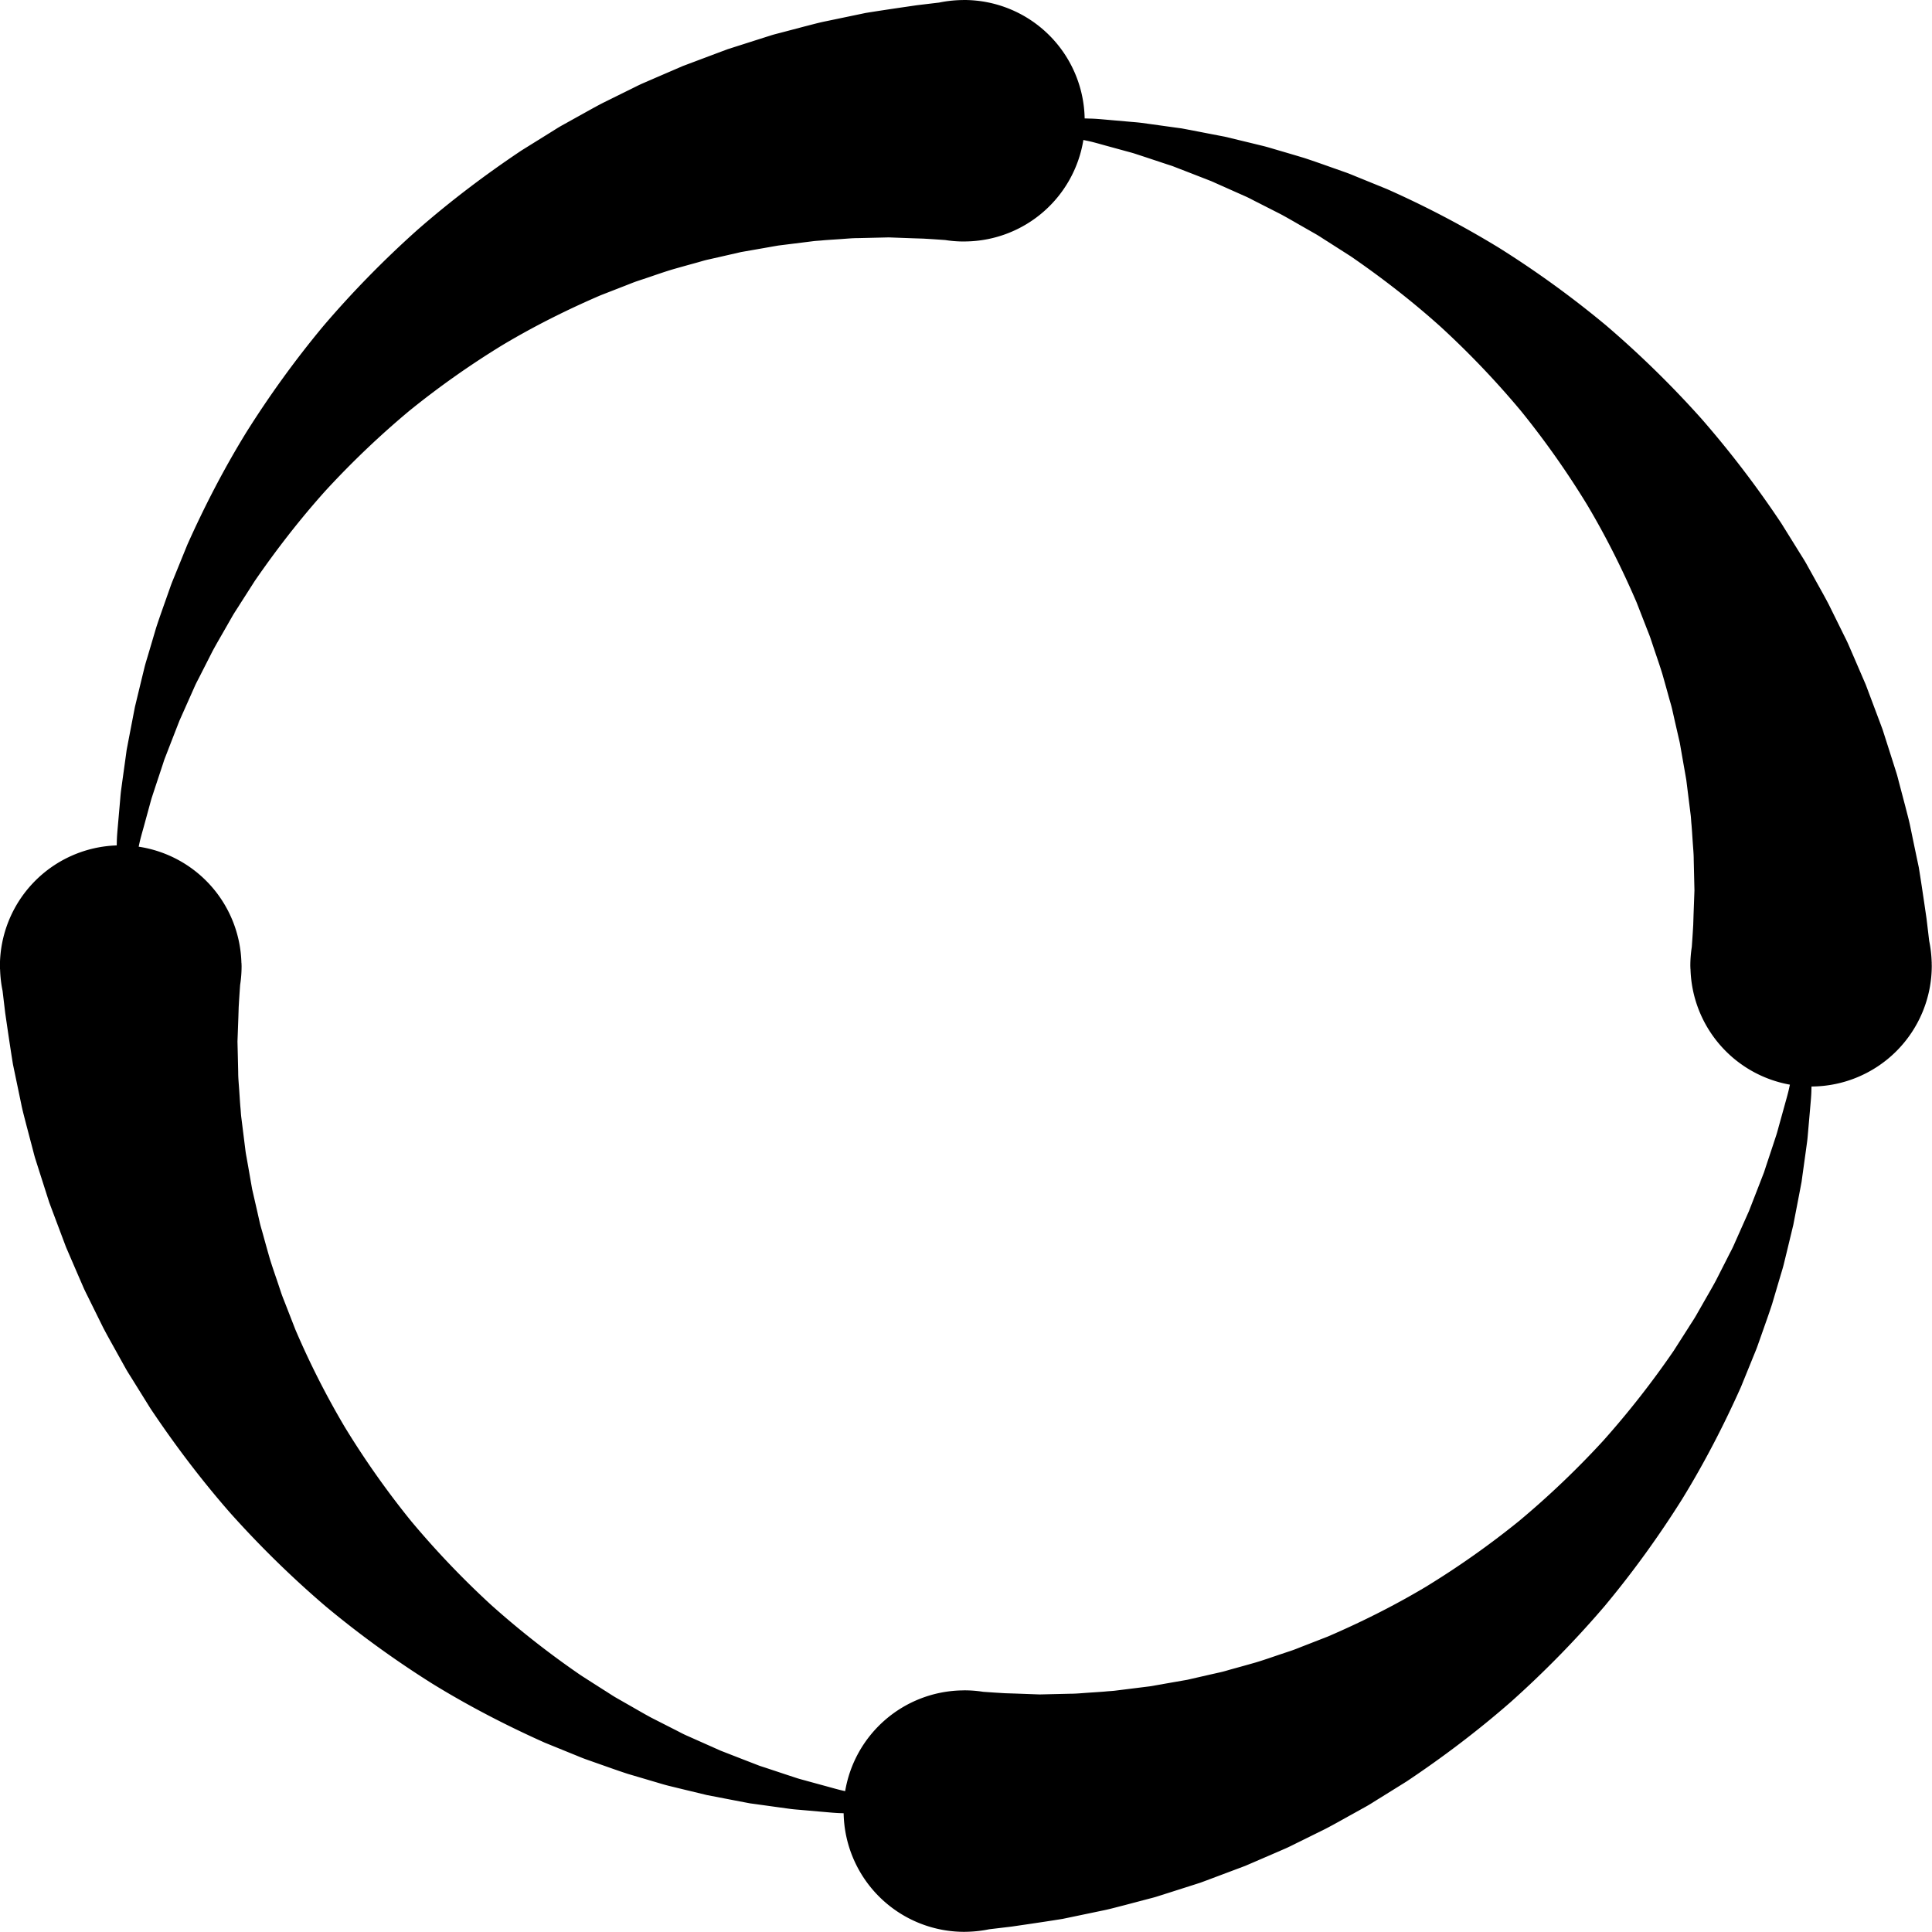 <svg xmlns="http://www.w3.org/2000/svg" width="24" height="24"><path d="M.001 12.038H0l.001.005c.003.091.013.18.031.266l.016.135.017.142.028.192c.02.135.042.284.068.444l.102.489c.017.087.042.176.065.267l.074.281c.013.048.024.097.04.146l.047.148.097.304.025.078.029.078.059.157.121.322.141.327.072.166c.024.056.053.11.08.166l.166.336c.058.112.122.223.184.336l.094.169c.031.056.068.111.102.167l.209.336c.296.443.625.88.989 1.296.368.412.767.803 1.188 1.163.426.355.873.677 1.33.964.459.282.929.523 1.392.73l.349.142c.058.023.114.048.172.068l.173.061c.057.02.227.081.339.117l.335.099c.055.016.109.033.164.047l.164.04.319.077.311.06.151.029.074.014.074.01.288.04.139.019c.046.006.091.009.136.013l.262.023c.085.007.166.016.247.017l.016.001a1.5 1.5 0 0 0 1.499 1.473l.038-.001v.001l.005-.001c.091-.003.18-.013.266-.031l.135-.016.142-.017.192-.028c.135-.02.284-.042.444-.068l.489-.102c.087-.017.176-.042.267-.065l.281-.074c.048-.013.097-.024.145-.04l.148-.047.304-.097.078-.025.078-.029.157-.059.322-.121.327-.141.166-.072c.056-.024.11-.053.166-.08l.336-.166c.112-.058.223-.122.336-.184l.169-.094c.056-.031.111-.068.167-.102l.336-.209c.443-.296.88-.625 1.296-.989.412-.368.803-.767 1.163-1.188.355-.426.677-.873.964-1.33.282-.459.523-.929.73-1.392l.142-.349c.023-.058.048-.114.068-.172l.061-.173c.02-.057.081-.227.117-.339l.099-.335c.016-.055.034-.109.047-.164l.04-.164.077-.319.06-.311.029-.151.014-.074.01-.074.04-.288.019-.139c.006-.046.009-.091.013-.136l.023-.262c.007-.085.016-.167.017-.247l.001-.037a1.5 1.5 0 0 0 1.494-1.5l-.001-.038h.001l-.001-.005a1.547 1.547 0 0 0-.031-.266l-.016-.135-.017-.142-.028-.192c-.02-.135-.042-.284-.068-.444a84.335 84.335 0 0 1-.102-.489c-.017-.087-.042-.176-.065-.267l-.074-.281c-.013-.048-.024-.097-.04-.146l-.047-.148-.097-.304-.025-.078-.029-.078-.059-.157-.121-.322-.141-.327-.072-.166c-.024-.056-.053-.11-.08-.166l-.166-.336c-.058-.112-.122-.223-.184-.336l-.094-.169c-.031-.056-.068-.111-.102-.167l-.209-.336a12.59 12.59 0 0 0-.989-1.296 12.425 12.425 0 0 0-1.188-1.163 12.291 12.291 0 0 0-1.33-.964 12.071 12.071 0 0 0-1.392-.73l-.349-.142c-.058-.023-.114-.048-.172-.068l-.173-.061c-.057-.02-.227-.081-.339-.117a38.091 38.091 0 0 0-.335-.099c-.055-.016-.109-.033-.164-.047l-.164-.04-.319-.077a58.84 58.84 0 0 1-.311-.06l-.151-.029-.074-.014-.074-.01-.288-.04-.139-.019c-.046-.006-.091-.009-.136-.013l-.262-.023c-.085-.007-.167-.016-.247-.017l-.059-.002A1.499 1.499 0 0 0 11.975 0l-.038.001V0l-.005.001c-.091.003-.18.013-.266.031l-.135.016-.142.017-.192.028c-.135.02-.284.042-.444.068l-.489.102c-.087.017-.176.042-.267.065l-.281.074c-.048.013-.097.024-.146.04l-.148.047-.304.097-.078.025-.078.029-.157.059-.322.121-.327.141-.166.072c-.056.024-.11.053-.166.08l-.336.166c-.112.058-.223.122-.336.184l-.169.094c-.056.031-.111.068-.167.102l-.336.209c-.443.296-.88.625-1.296.989-.412.368-.803.767-1.163 1.188-.355.426-.677.873-.964 1.33-.282.459-.523.929-.73 1.392l-.142.349c-.023.058-.048.114-.068.172l-.061.173c-.02.057-.081.227-.117.339l-.099.335c-.016.055-.034.109-.047.164l-.04.164-.077.319-.06.311-.029.151-.014.074-.01.074-.04.288-.019.139c-.006.046-.009.091-.013.136l-.023.262c-.007.085-.016.167-.017.247l-.001.038a1.5 1.5 0 0 0-1.451 1.499l.001.038zm1.722-1.521l.003-.014c.015-.076.038-.153.06-.233l.067-.245c.012-.042.022-.084.036-.127l.042-.128.088-.265.022-.068.026-.067.053-.137.109-.28.126-.283.064-.144c.021-.048.048-.095.072-.144l.148-.291c.052-.097.109-.193.164-.29l.084-.147c.028-.049.061-.096.091-.145l.186-.291c.263-.382.554-.759.875-1.117.325-.354.676-.689 1.045-.997a10.77 10.77 0 0 1 1.164-.821c.401-.239.811-.442 1.213-.615l.303-.118c.05-.019.099-.04.149-.057l.15-.05c.05-.017.196-.068.294-.097a27 27 0 0 1 .29-.081c.048-.013.094-.028.142-.039l.142-.032.275-.063.269-.047.13-.023.064-.011.064-.008.249-.031.12-.015c.04-.005.079-.006.117-.01s.152-.011.225-.016c.073-.005.143-.012.212-.012l.384-.009.3.011.127.004a17.026 17.026 0 0 1 .276.018c.076.012.154.018.234.018l.033-.001h.005a1.5 1.5 0 0 0 1.443-1.26l.038.008c.076.015.153.038.233.06l.245.067c.042.012.084.022.127.036l.128.042.265.088.068.022.067.026.137.053.28.109.283.126.144.064c.048.021.095.048.144.072l.291.148c.097.052.193.109.29.164l.147.084c.049.028.096.061.145.091l.291.186c.382.263.759.554 1.116.875.354.325.689.676.997 1.045.303.374.578.766.821 1.164.239.401.442.811.615 1.213l.118.303c.019.05.04.099.057.149l.05.15c.017.05.068.197.097.294a27 27 0 0 1 .081.29c.013.048.028.094.039.142l.032.142.063.275.047.269.023.13.011.064.008.064.031.249.015.12c.005.04.006.079.01.117s.011.152.016.225c.005.073.012.143.012.212l.009.384-.011.3-.004.127a17.026 17.026 0 0 1-.018.276 1.498 1.498 0 0 0-.018.234l.001.033v.005H21a1.5 1.5 0 0 0 1.235 1.438l-.005.021c-.015.076-.038.153-.06.233l-.068.245c-.012.042-.022.084-.036.127l-.042.128-.088.265-.022.068-.026.067-.053.137-.109.28-.126.283-.064.144c-.021.048-.048.095-.072.144l-.148.291c-.052.097-.109.193-.164.29l-.084.147c-.028.049-.061.096-.091.145l-.186.291a11.11 11.11 0 0 1-.875 1.117c-.325.354-.676.689-1.045.997a10.77 10.77 0 0 1-1.164.821c-.401.239-.811.442-1.213.615l-.303.118c-.05.019-.099.04-.149.057l-.15.05c-.05.017-.196.068-.294.097a27 27 0 0 1-.29.081c-.048.013-.094.028-.142.039l-.142.032-.275.063-.269.047-.13.023a1.426 1.426 0 0 1-.064.011l-.064.008-.249.031-.12.015c-.04.005-.079.006-.117.01s-.152.011-.225.016c-.073.005-.143.012-.212.012l-.384.009-.3-.011-.127-.004a17.026 17.026 0 0 1-.276-.018 1.498 1.498 0 0 0-.234-.018l-.033.001h-.005a1.5 1.5 0 0 0-1.441 1.251c-.075-.015-.151-.038-.229-.059l-.245-.067c-.042-.012-.084-.022-.127-.036l-.128-.042-.265-.088-.068-.022-.067-.026-.137-.053-.28-.109-.283-.126-.144-.064c-.048-.021-.095-.048-.144-.072l-.291-.148c-.097-.052-.193-.109-.29-.164l-.147-.084c-.049-.028-.096-.061-.145-.091a65.385 65.385 0 0 1-.291-.186 10.988 10.988 0 0 1-1.116-.875 10.936 10.936 0 0 1-.997-1.045 10.77 10.77 0 0 1-.821-1.164 10.402 10.402 0 0 1-.615-1.213l-.118-.303c-.019-.05-.04-.099-.057-.149l-.05-.15c-.017-.05-.068-.196-.097-.294a27 27 0 0 1-.081-.29c-.013-.048-.028-.094-.039-.142l-.032-.142-.063-.275-.047-.269-.023-.13a1.426 1.426 0 0 1-.011-.064l-.008-.064-.031-.248-.015-.12c-.005-.04-.006-.079-.01-.117s-.011-.152-.016-.225c-.005-.073-.012-.143-.012-.212a116.46 116.46 0 0 0-.009-.384l.011-.3.004-.127a17.026 17.026 0 0 1 .018-.276c.012-.076.018-.155.018-.234L3 11.968v-.005h-.001a1.5 1.5 0 0 0-1.276-1.445z"/></svg>